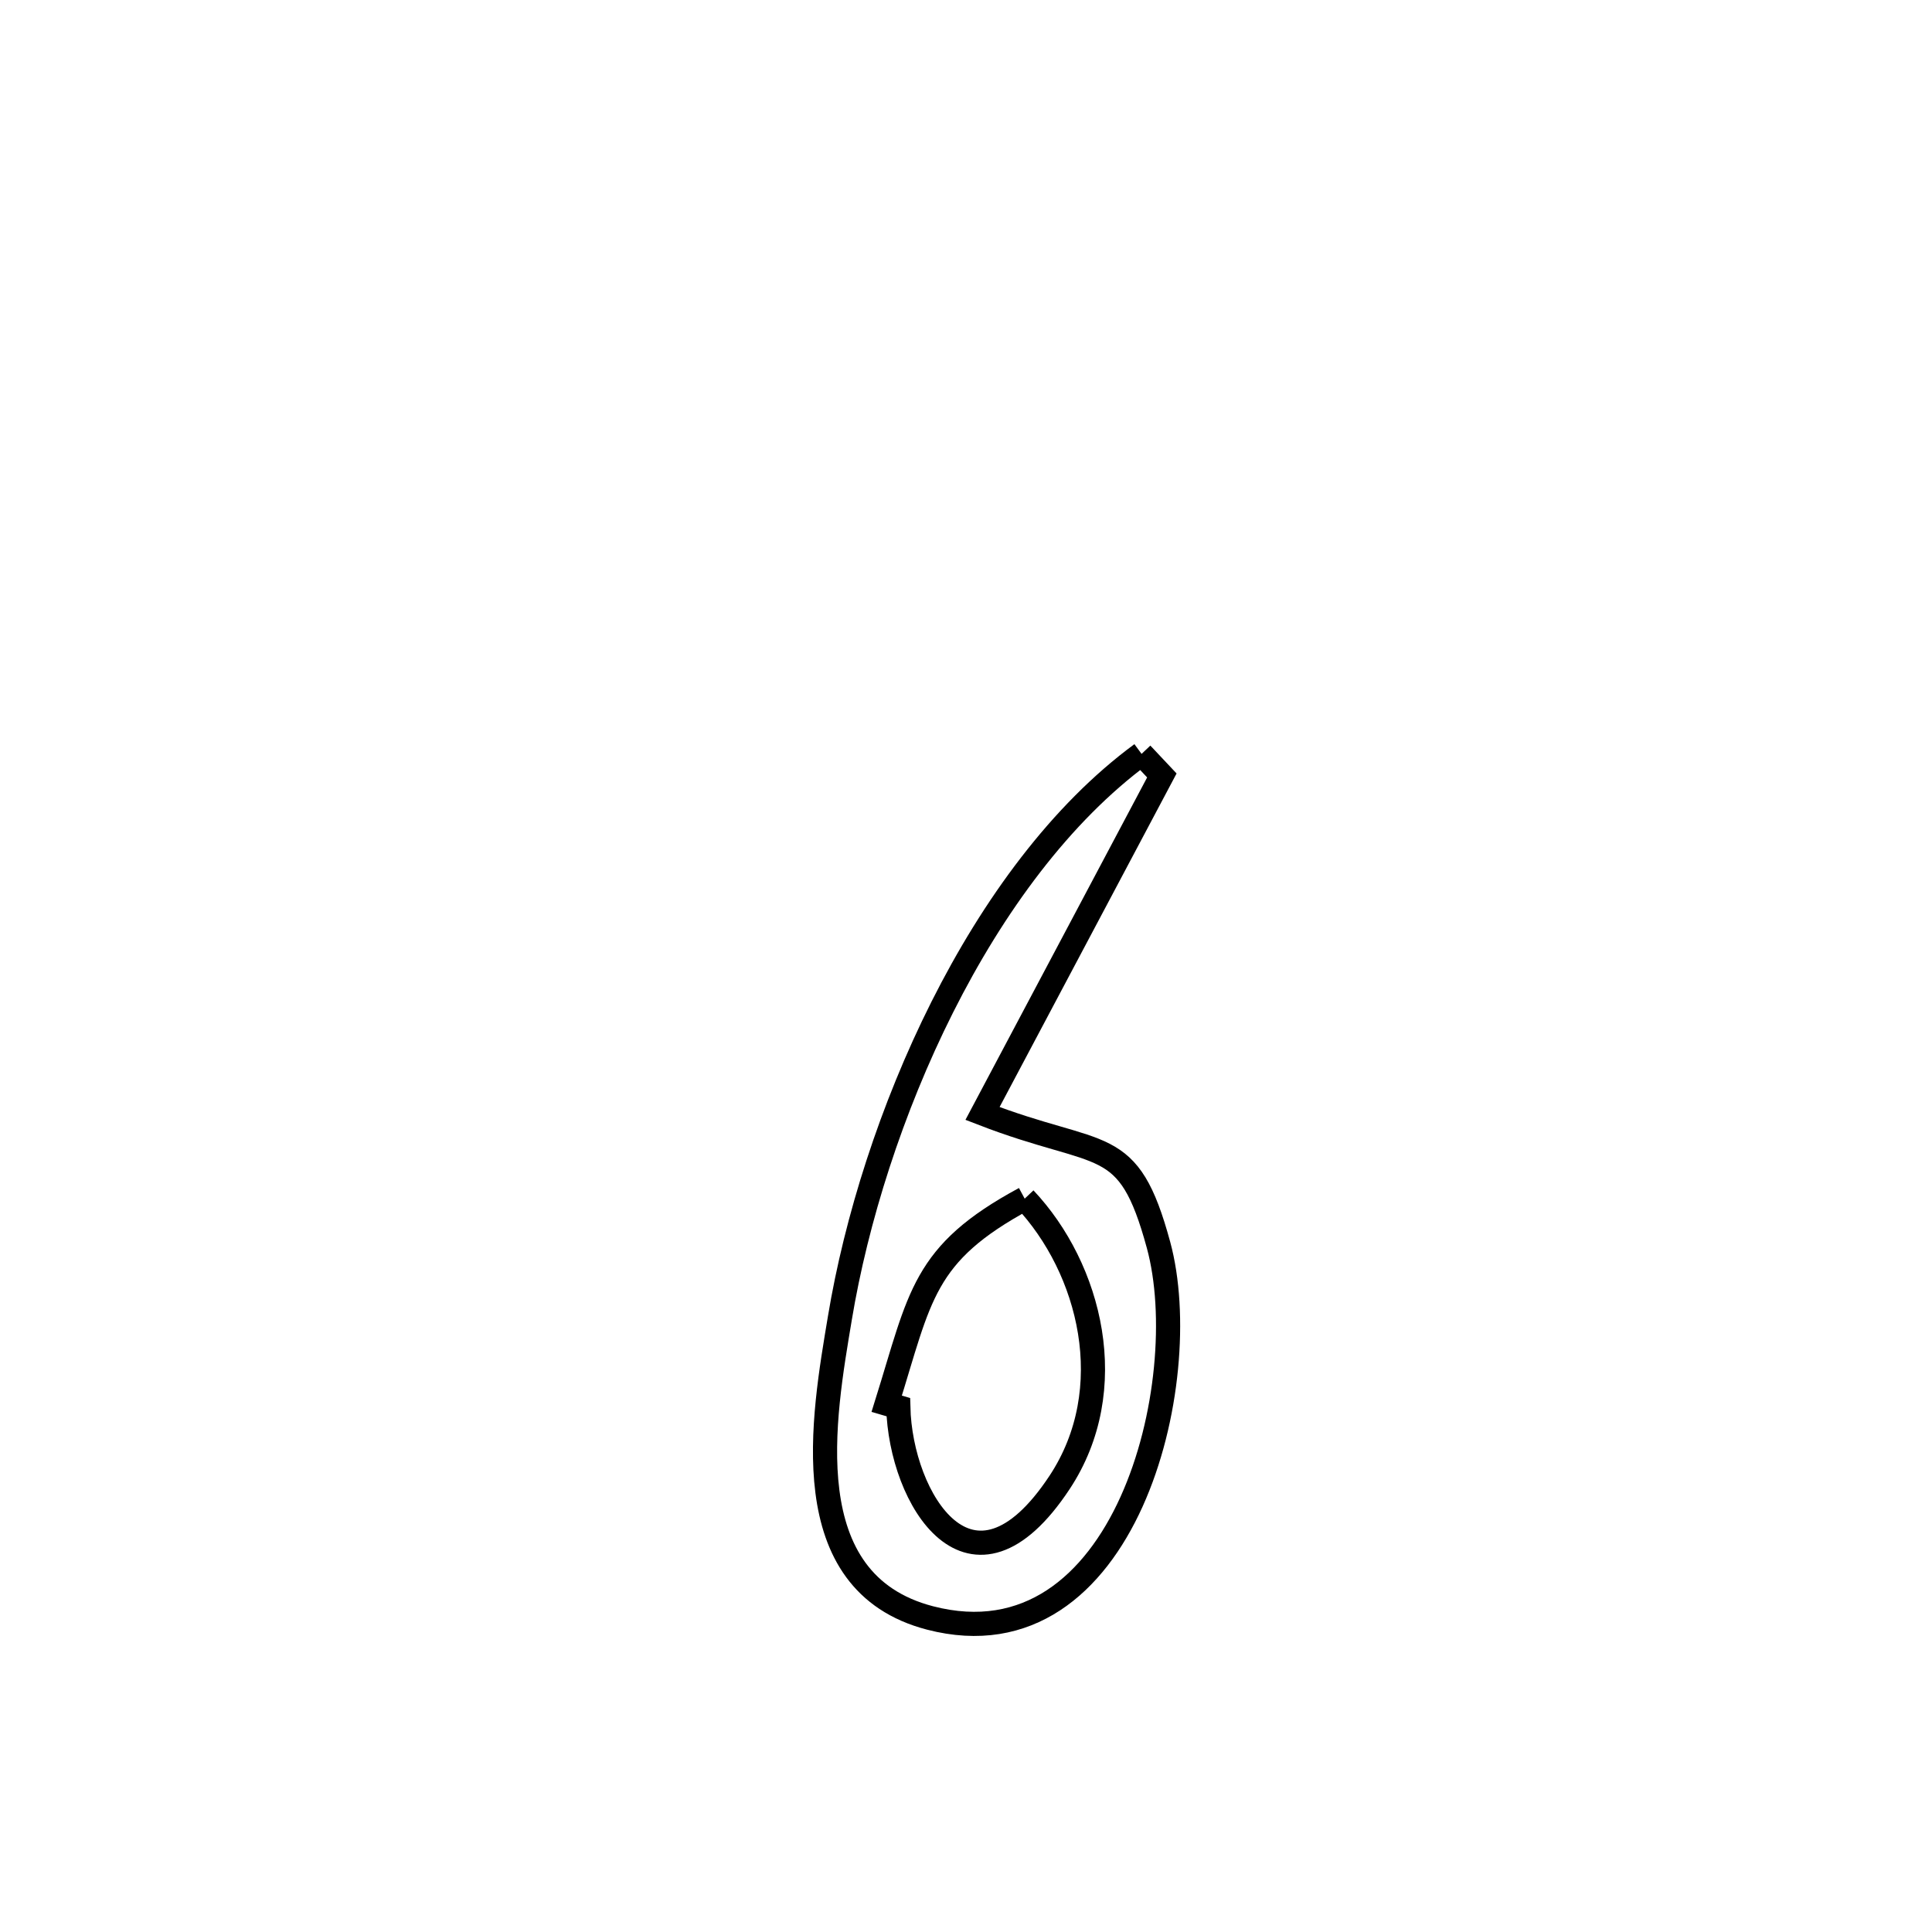 <svg xmlns="http://www.w3.org/2000/svg" viewBox="0.0 0.0 24.0 24.0" height="200px" width="200px"><path fill="none" stroke="black" stroke-width=".3" stroke-opacity="1.0"  filling="0" d="M14.181 9.365 L14.181 9.365 C14.265 9.454 14.349 9.544 14.433 9.633 L14.433 9.633 C13.69 11.033 12.948 12.432 12.205 13.832 L12.205 13.832 C13.701 14.411 14.012 14.068 14.392 15.467 C14.853 17.166 13.981 20.728 11.554 20.099 C9.85 19.657 10.23 17.595 10.433 16.375 C10.635 15.156 11.07 13.774 11.705 12.511 C12.34 11.248 13.176 10.105 14.181 9.365 L14.181 9.365"></path>
<path fill="none" stroke="black" stroke-width=".3" stroke-opacity="1.0"  filling="0" d="M12.729 14.89 L12.729 14.89 C13.547 15.758 13.928 17.257 13.162 18.416 C12.065 20.075 11.186 18.619 11.159 17.48 L11.159 17.48 C11.111 17.466 11.063 17.452 11.015 17.438 L11.015 17.438 C11.434 16.098 11.459 15.575 12.729 14.89 L12.729 14.89"></path></svg>